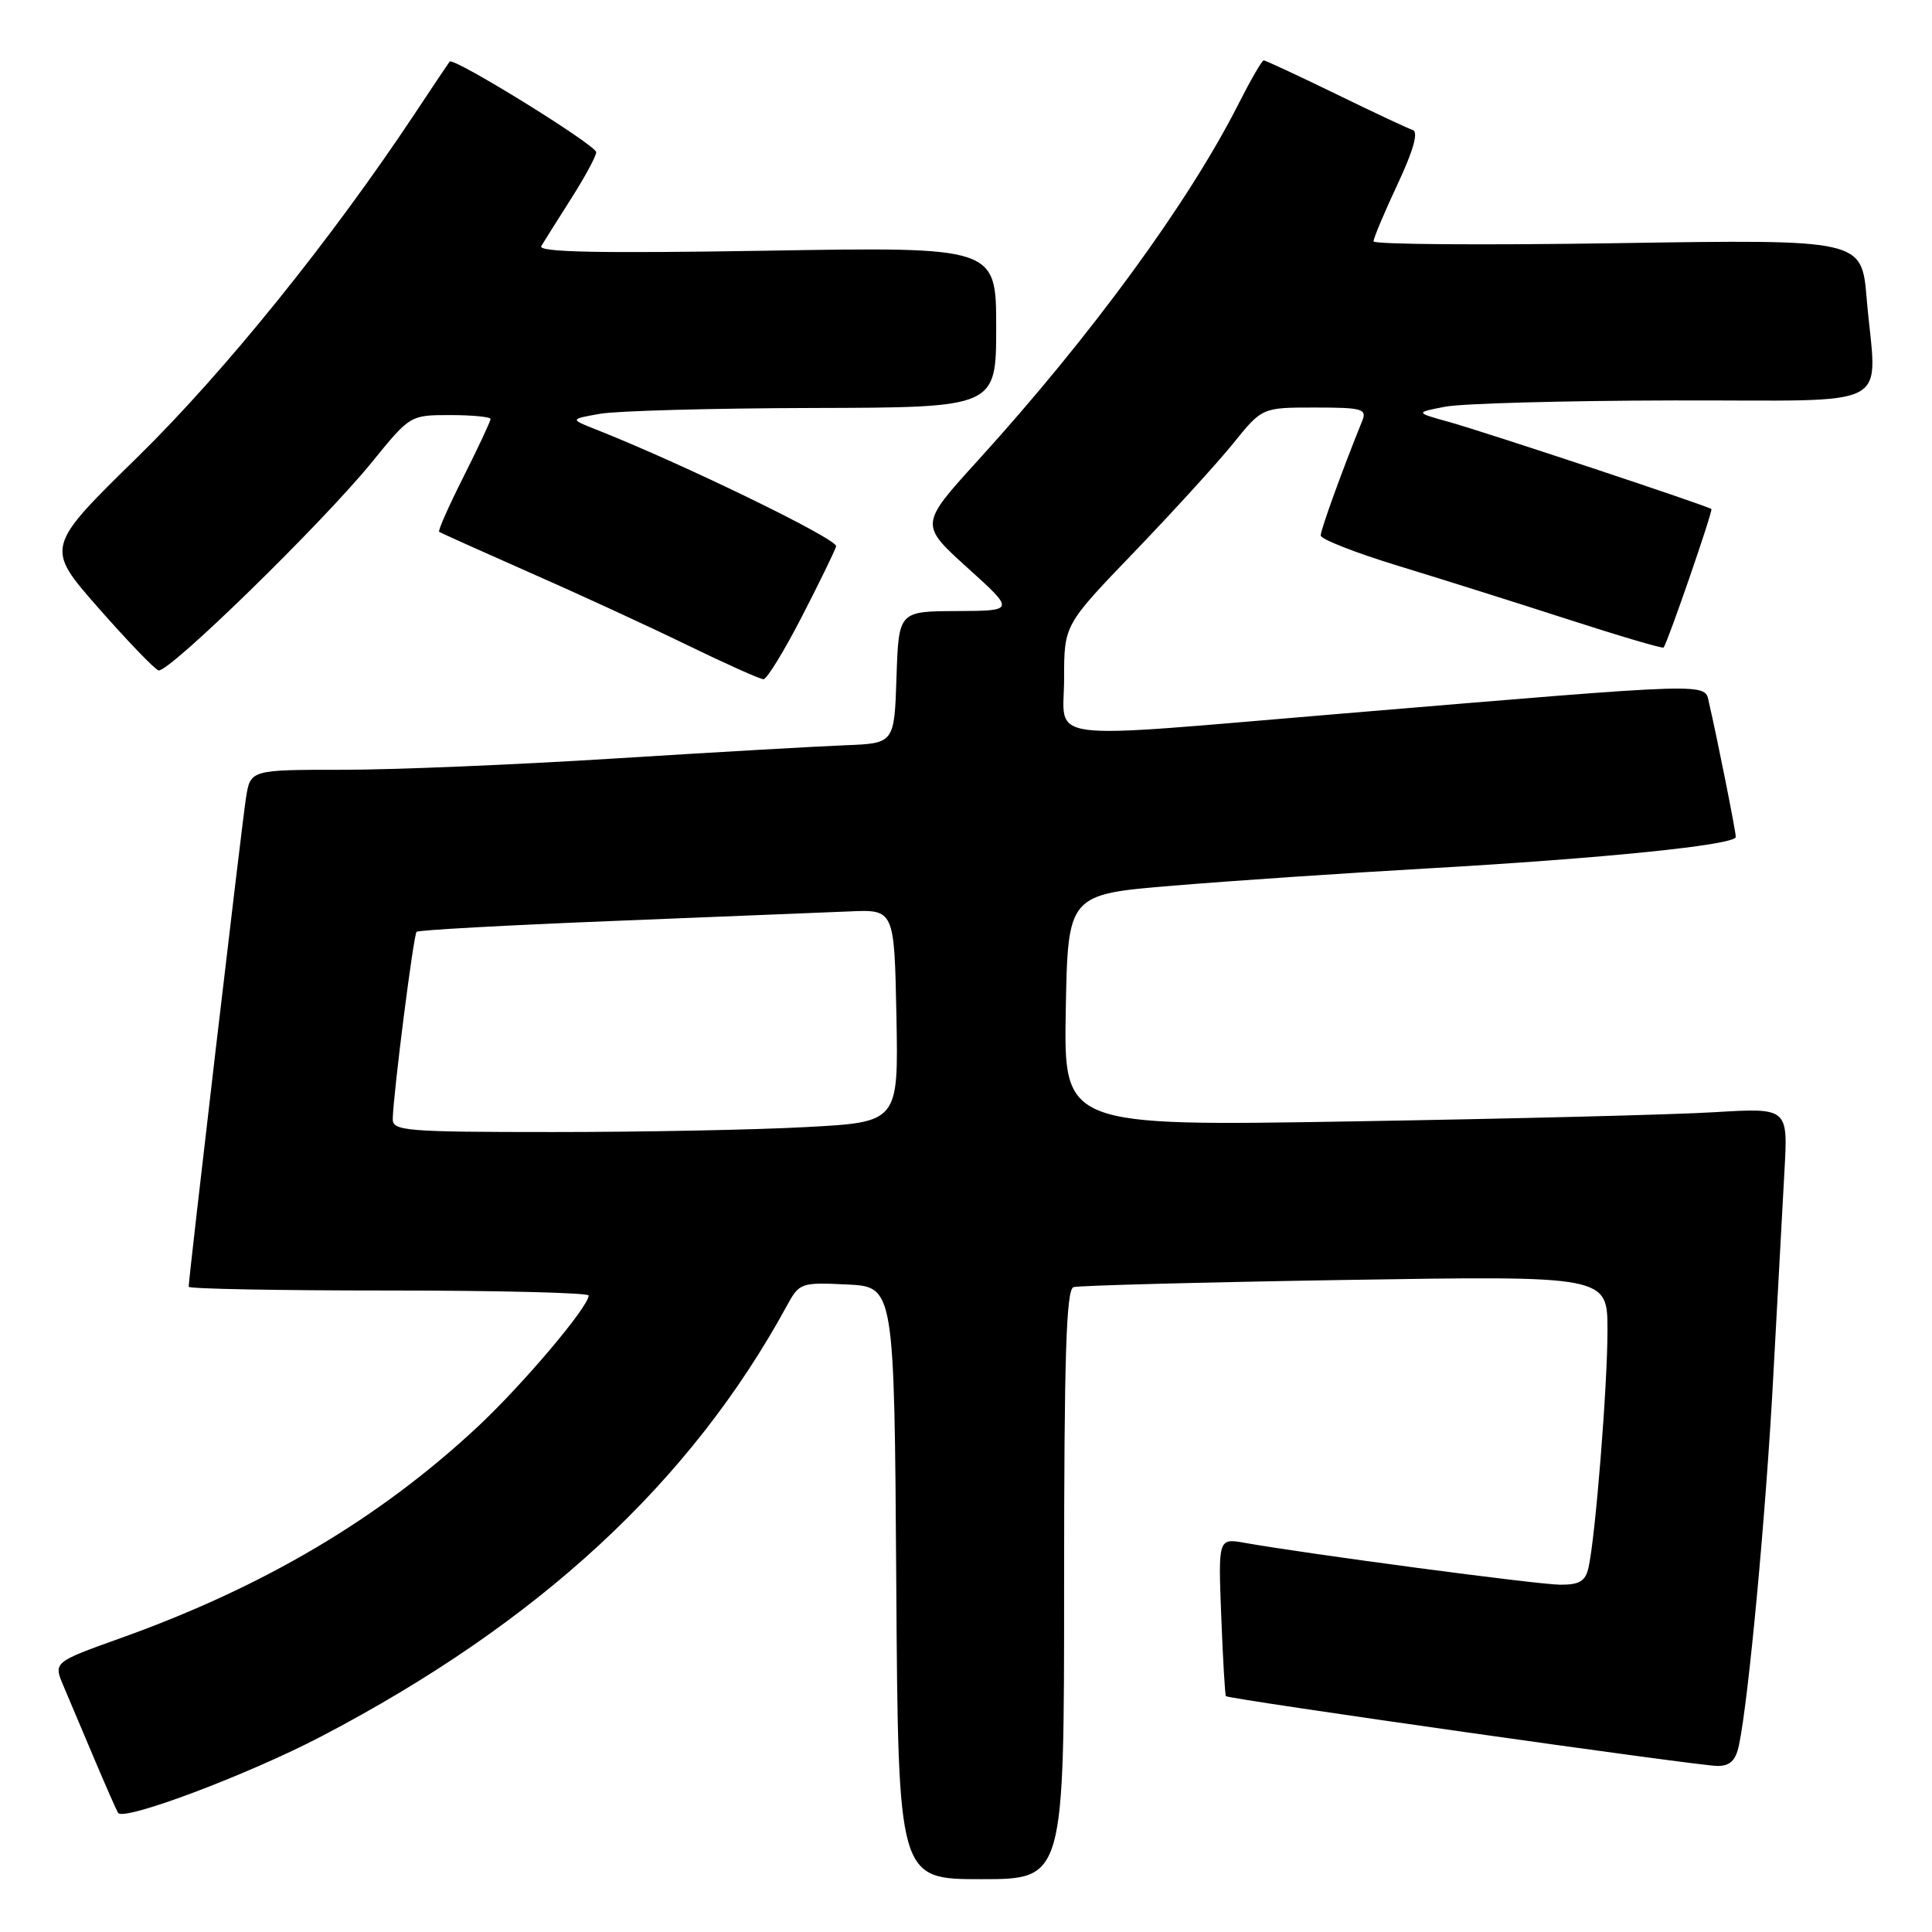 <?xml version="1.0" encoding="UTF-8" standalone="no"?>
<!DOCTYPE svg PUBLIC "-//W3C//DTD SVG 1.1//EN" "http://www.w3.org/Graphics/SVG/1.1/DTD/svg11.dtd" >
<svg xmlns="http://www.w3.org/2000/svg" xmlns:xlink="http://www.w3.org/1999/xlink" version="1.1" viewBox="0 0 256 256">
 <g >
 <path fill="currentColor"
d=" M 141.00 209.97 C 141.00 179.62 141.28 170.85 142.25 170.55 C 142.94 170.34 159.14 169.91 178.25 169.60 C 213.00 169.04 213.00 169.04 213.00 176.27 C 213.00 183.74 211.39 203.78 210.48 207.75 C 210.07 209.52 209.27 210.00 206.73 209.98 C 203.77 209.97 173.25 205.91 164.96 204.44 C 161.42 203.81 161.42 203.81 161.82 214.15 C 162.04 219.84 162.32 224.61 162.44 224.75 C 162.80 225.15 225.10 234.00 227.58 234.00 C 229.24 234.00 230.00 233.27 230.42 231.25 C 231.69 225.27 234.00 200.52 234.96 182.50 C 235.53 172.05 236.19 159.74 236.45 155.15 C 236.92 146.79 236.92 146.79 227.21 147.37 C 221.87 147.70 200.28 148.24 179.22 148.59 C 140.95 149.23 140.95 149.23 141.22 133.86 C 141.50 118.50 141.50 118.50 155.50 117.35 C 163.20 116.71 178.28 115.69 189.00 115.08 C 212.41 113.75 230.00 111.96 230.00 110.90 C 230.00 110.14 227.52 97.71 226.46 93.16 C 225.83 90.43 227.88 90.37 177.55 94.58 C 137.18 97.95 141.00 98.44 141.00 89.90 C 141.00 82.80 141.00 82.80 150.29 73.15 C 155.39 67.84 161.30 61.36 163.41 58.75 C 167.24 54.00 167.24 54.00 174.23 54.00 C 180.48 54.00 181.14 54.18 180.51 55.75 C 177.90 62.17 175.00 70.19 175.00 70.95 C 175.00 71.44 179.61 73.25 185.25 74.97 C 190.89 76.69 201.06 79.90 207.87 82.10 C 214.67 84.30 220.33 85.97 220.44 85.80 C 221.04 84.95 227.00 67.67 226.77 67.45 C 226.33 67.05 196.88 57.27 192.00 55.91 C 187.50 54.66 187.50 54.66 191.50 53.89 C 193.70 53.46 207.31 53.09 221.75 53.06 C 251.78 52.99 248.62 54.66 247.34 39.51 C 246.68 31.72 246.68 31.72 214.34 32.22 C 196.55 32.50 182.00 32.39 182.00 31.98 C 182.00 31.56 183.43 28.16 185.18 24.42 C 187.29 19.92 187.97 17.49 187.20 17.23 C 186.56 17.02 181.95 14.86 176.95 12.42 C 171.95 9.99 167.68 8.00 167.45 8.00 C 167.22 8.00 165.72 10.59 164.12 13.75 C 157.49 26.85 144.60 44.48 129.59 61.00 C 121.86 69.50 121.86 69.50 128.18 75.22 C 134.50 80.93 134.50 80.93 126.79 80.97 C 119.08 81.00 119.08 81.00 118.79 89.75 C 118.50 98.50 118.50 98.50 112.00 98.75 C 108.42 98.89 94.70 99.67 81.50 100.50 C 68.30 101.33 52.03 102.01 45.34 102.00 C 33.18 102.00 33.18 102.00 32.59 105.75 C 32.05 109.17 25.00 169.35 25.00 170.50 C 25.00 170.78 36.92 171.00 51.50 171.00 C 66.08 171.00 78.00 171.30 78.00 171.66 C 78.00 173.14 69.34 183.39 63.35 189.00 C 50.33 201.17 34.99 210.26 16.01 217.05 C 7.08 220.25 7.08 220.25 8.40 223.37 C 9.13 225.09 10.96 229.43 12.47 233.00 C 13.98 236.57 15.41 239.82 15.64 240.21 C 16.34 241.38 32.84 235.17 42.58 230.08 C 71.40 215.01 91.48 196.44 104.23 173.08 C 105.92 169.97 106.10 169.91 112.23 170.20 C 118.50 170.50 118.50 170.50 118.76 209.75 C 119.02 249.00 119.02 249.00 130.01 249.00 C 141.00 249.00 141.00 249.00 141.00 209.97 Z  M 106.23 81.75 C 108.57 77.21 110.62 73.00 110.79 72.39 C 111.05 71.46 90.56 61.49 79.00 56.92 C 75.50 55.54 75.50 55.54 79.50 54.83 C 81.70 54.44 94.41 54.09 107.75 54.06 C 132.00 54.00 132.00 54.00 132.00 43.36 C 132.00 32.71 132.00 32.71 101.53 33.22 C 79.35 33.58 71.24 33.42 71.72 32.61 C 72.09 32.00 73.87 29.16 75.69 26.30 C 77.51 23.44 79.00 20.68 79.00 20.17 C 79.00 19.23 60.08 7.53 59.58 8.16 C 59.43 8.35 57.37 11.42 55.00 15.00 C 43.86 31.79 29.81 49.20 18.27 60.52 C 6.00 72.53 6.00 72.53 13.01 80.52 C 16.87 84.91 20.46 88.65 21.00 88.83 C 22.27 89.26 42.73 69.30 49.27 61.25 C 54.35 55.00 54.35 55.00 59.67 55.00 C 62.60 55.00 65.00 55.24 65.00 55.52 C 65.00 55.81 63.40 59.23 61.44 63.13 C 59.48 67.02 58.01 70.32 58.19 70.46 C 58.36 70.60 63.75 73.02 70.16 75.85 C 76.58 78.67 86.00 83.01 91.09 85.49 C 96.19 87.97 100.72 90.00 101.17 90.00 C 101.61 90.00 103.89 86.29 106.23 81.75 Z  M 52.04 148.25 C 52.13 144.78 54.79 123.88 55.20 123.47 C 55.43 123.24 67.07 122.60 81.06 122.04 C 95.05 121.48 109.20 120.91 112.50 120.77 C 118.50 120.50 118.50 120.50 118.78 134.59 C 119.05 148.69 119.05 148.69 106.87 149.34 C 100.17 149.71 85.08 150.00 73.34 150.00 C 53.67 150.00 52.00 149.86 52.04 148.25 Z "/>
</g>
</svg>
